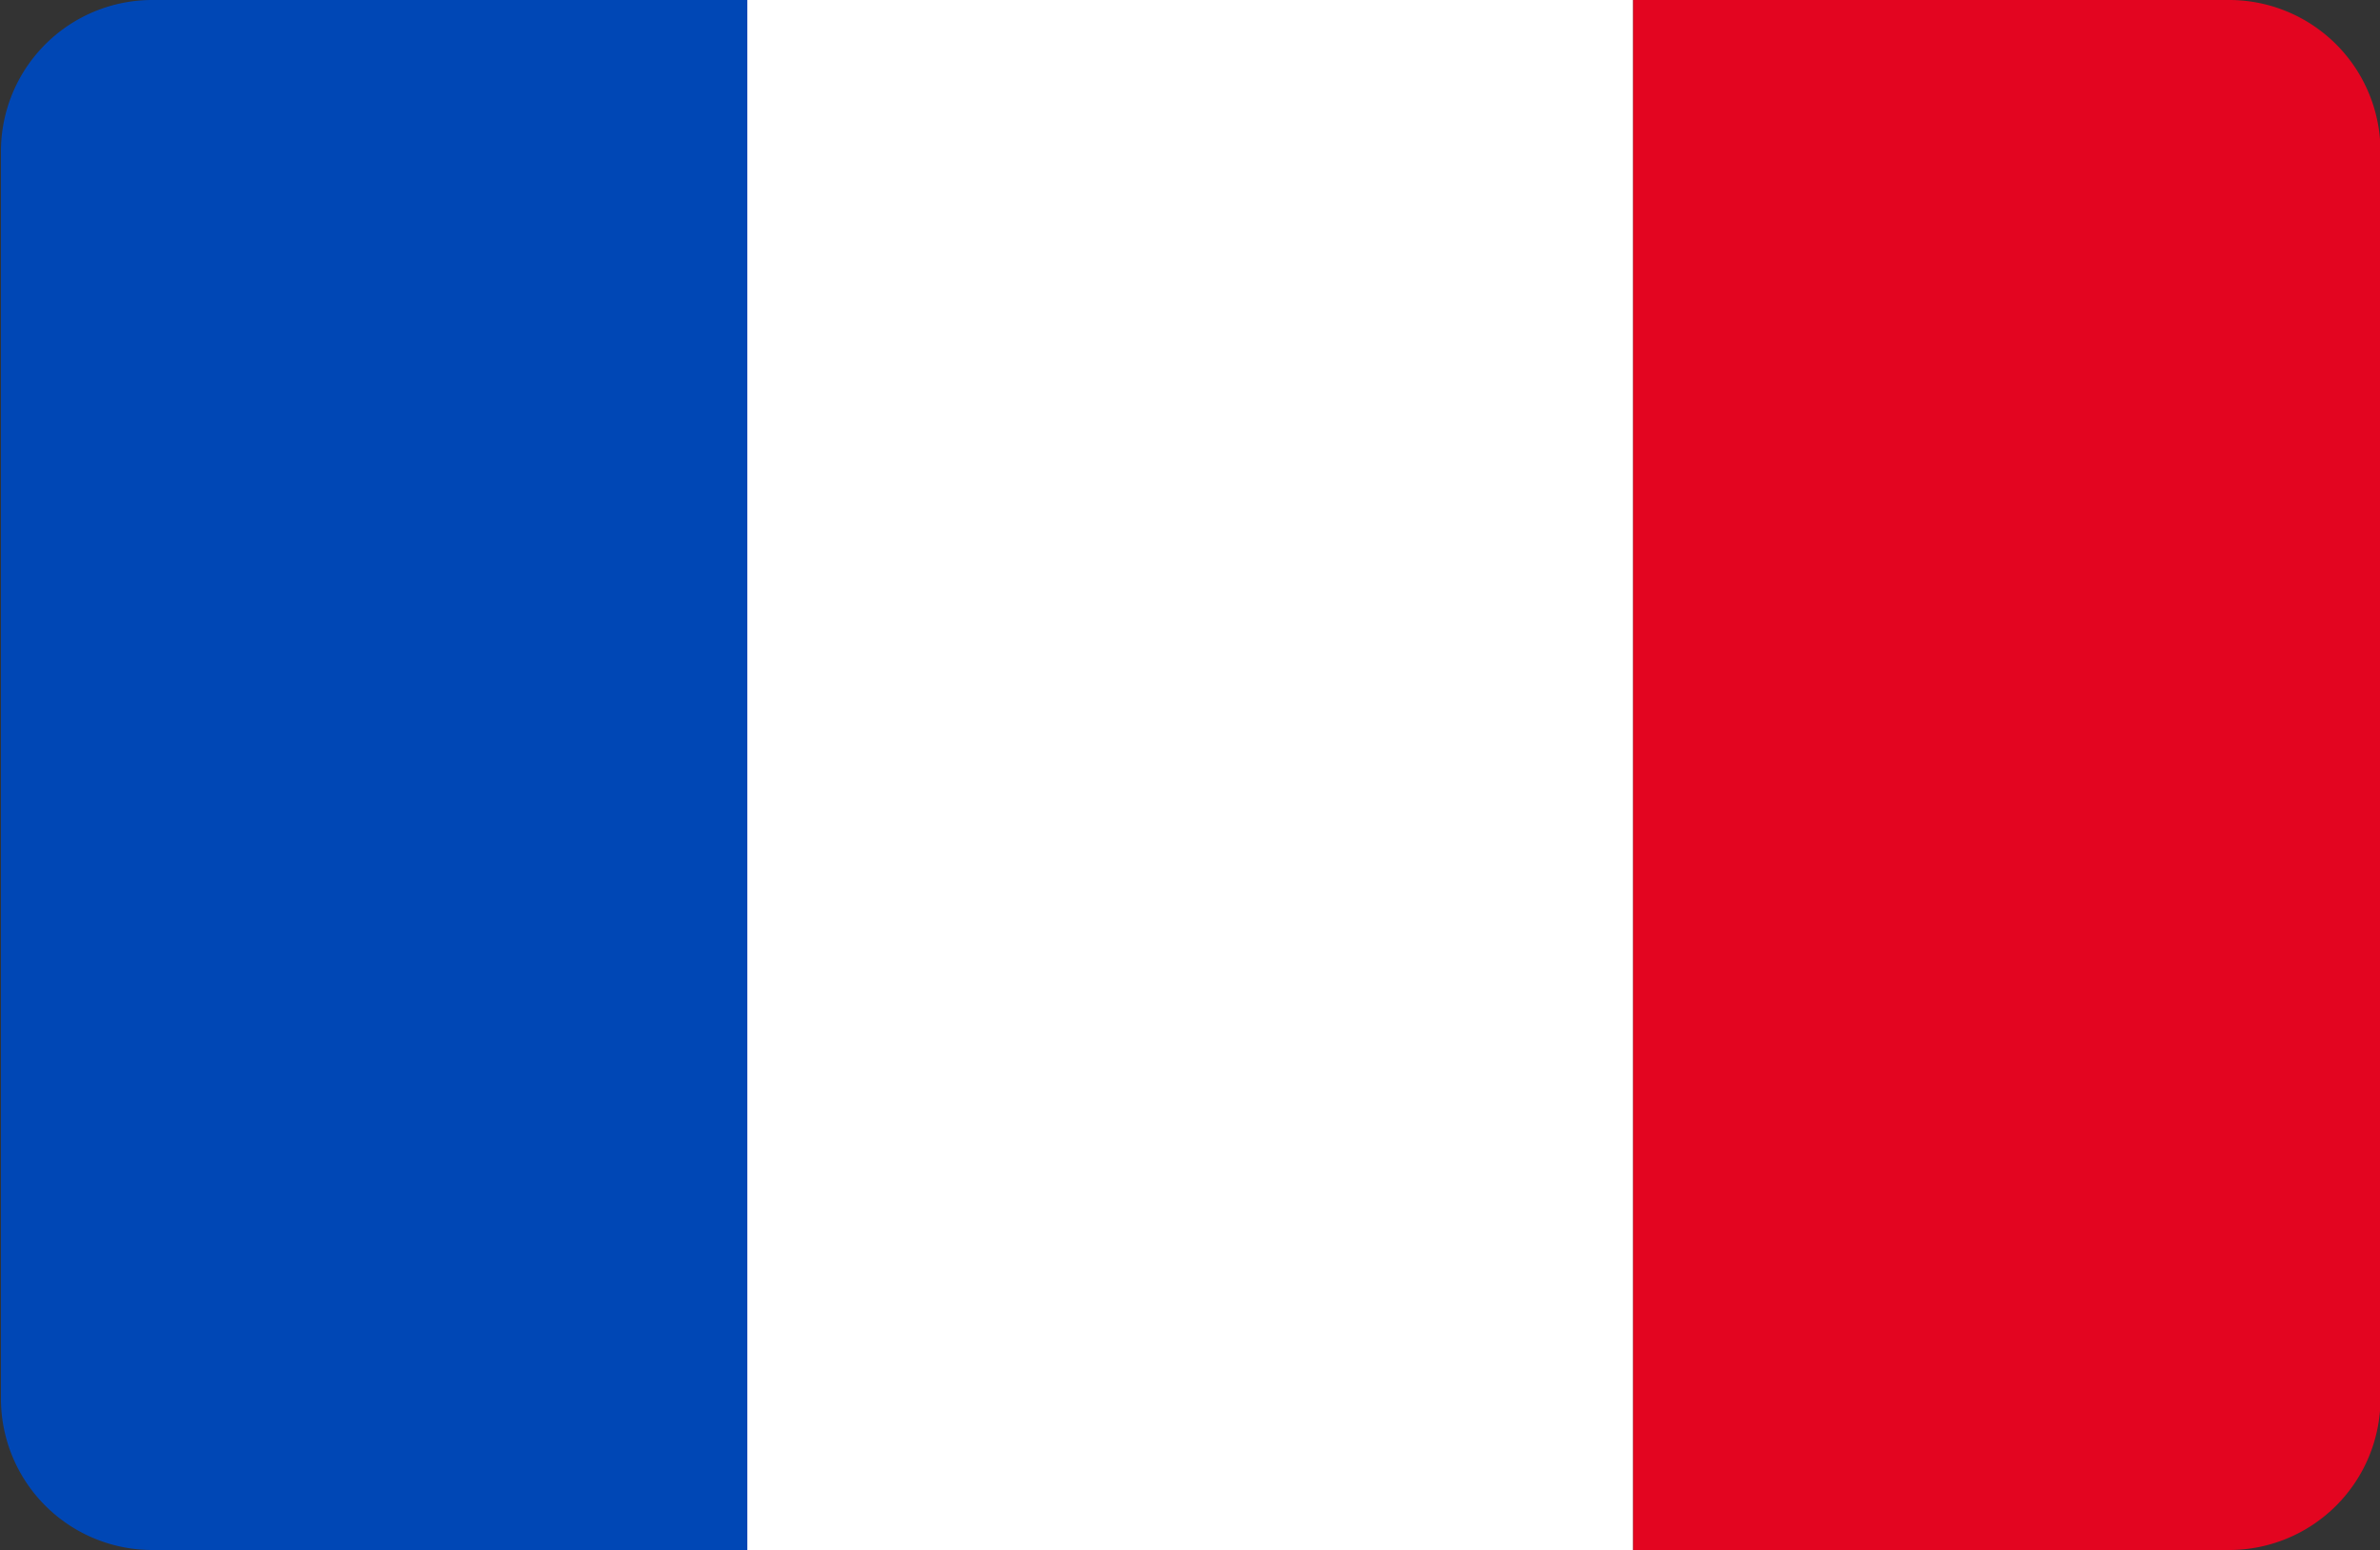 <svg id="Bandera_francia" data-name="Bandera francia" xmlns="http://www.w3.org/2000/svg" viewBox="0 0 50 32.56"><rect x="0" y="0" width="50" height="32.56" fill="#333333" stroke="none"/><defs><style>.cls-1{fill:#0047b5;}.cls-2{fill:#fff;}.cls-3{fill:#e30520;}</style></defs><title>Bandera francia</title><path class="cls-1" d="M939,523.69h12.5v32.56H939a3.18,3.18,0,0,1-3.2-3.2V526.89A3.18,3.18,0,0,1,939,523.69Z" transform="translate(-935.78 -523.69)"/><path class="cls-2" d="M951.48,523.69h18.61v32.56H951.48Z" transform="translate(-935.78 -523.69)"/><path class="cls-3" d="M970.09,523.69h12.5a3.18,3.18,0,0,1,3.2,3.2v26.16a3.18,3.18,0,0,1-3.2,3.2h-12.5Z" transform="translate(-935.78 -523.69)"/></svg>